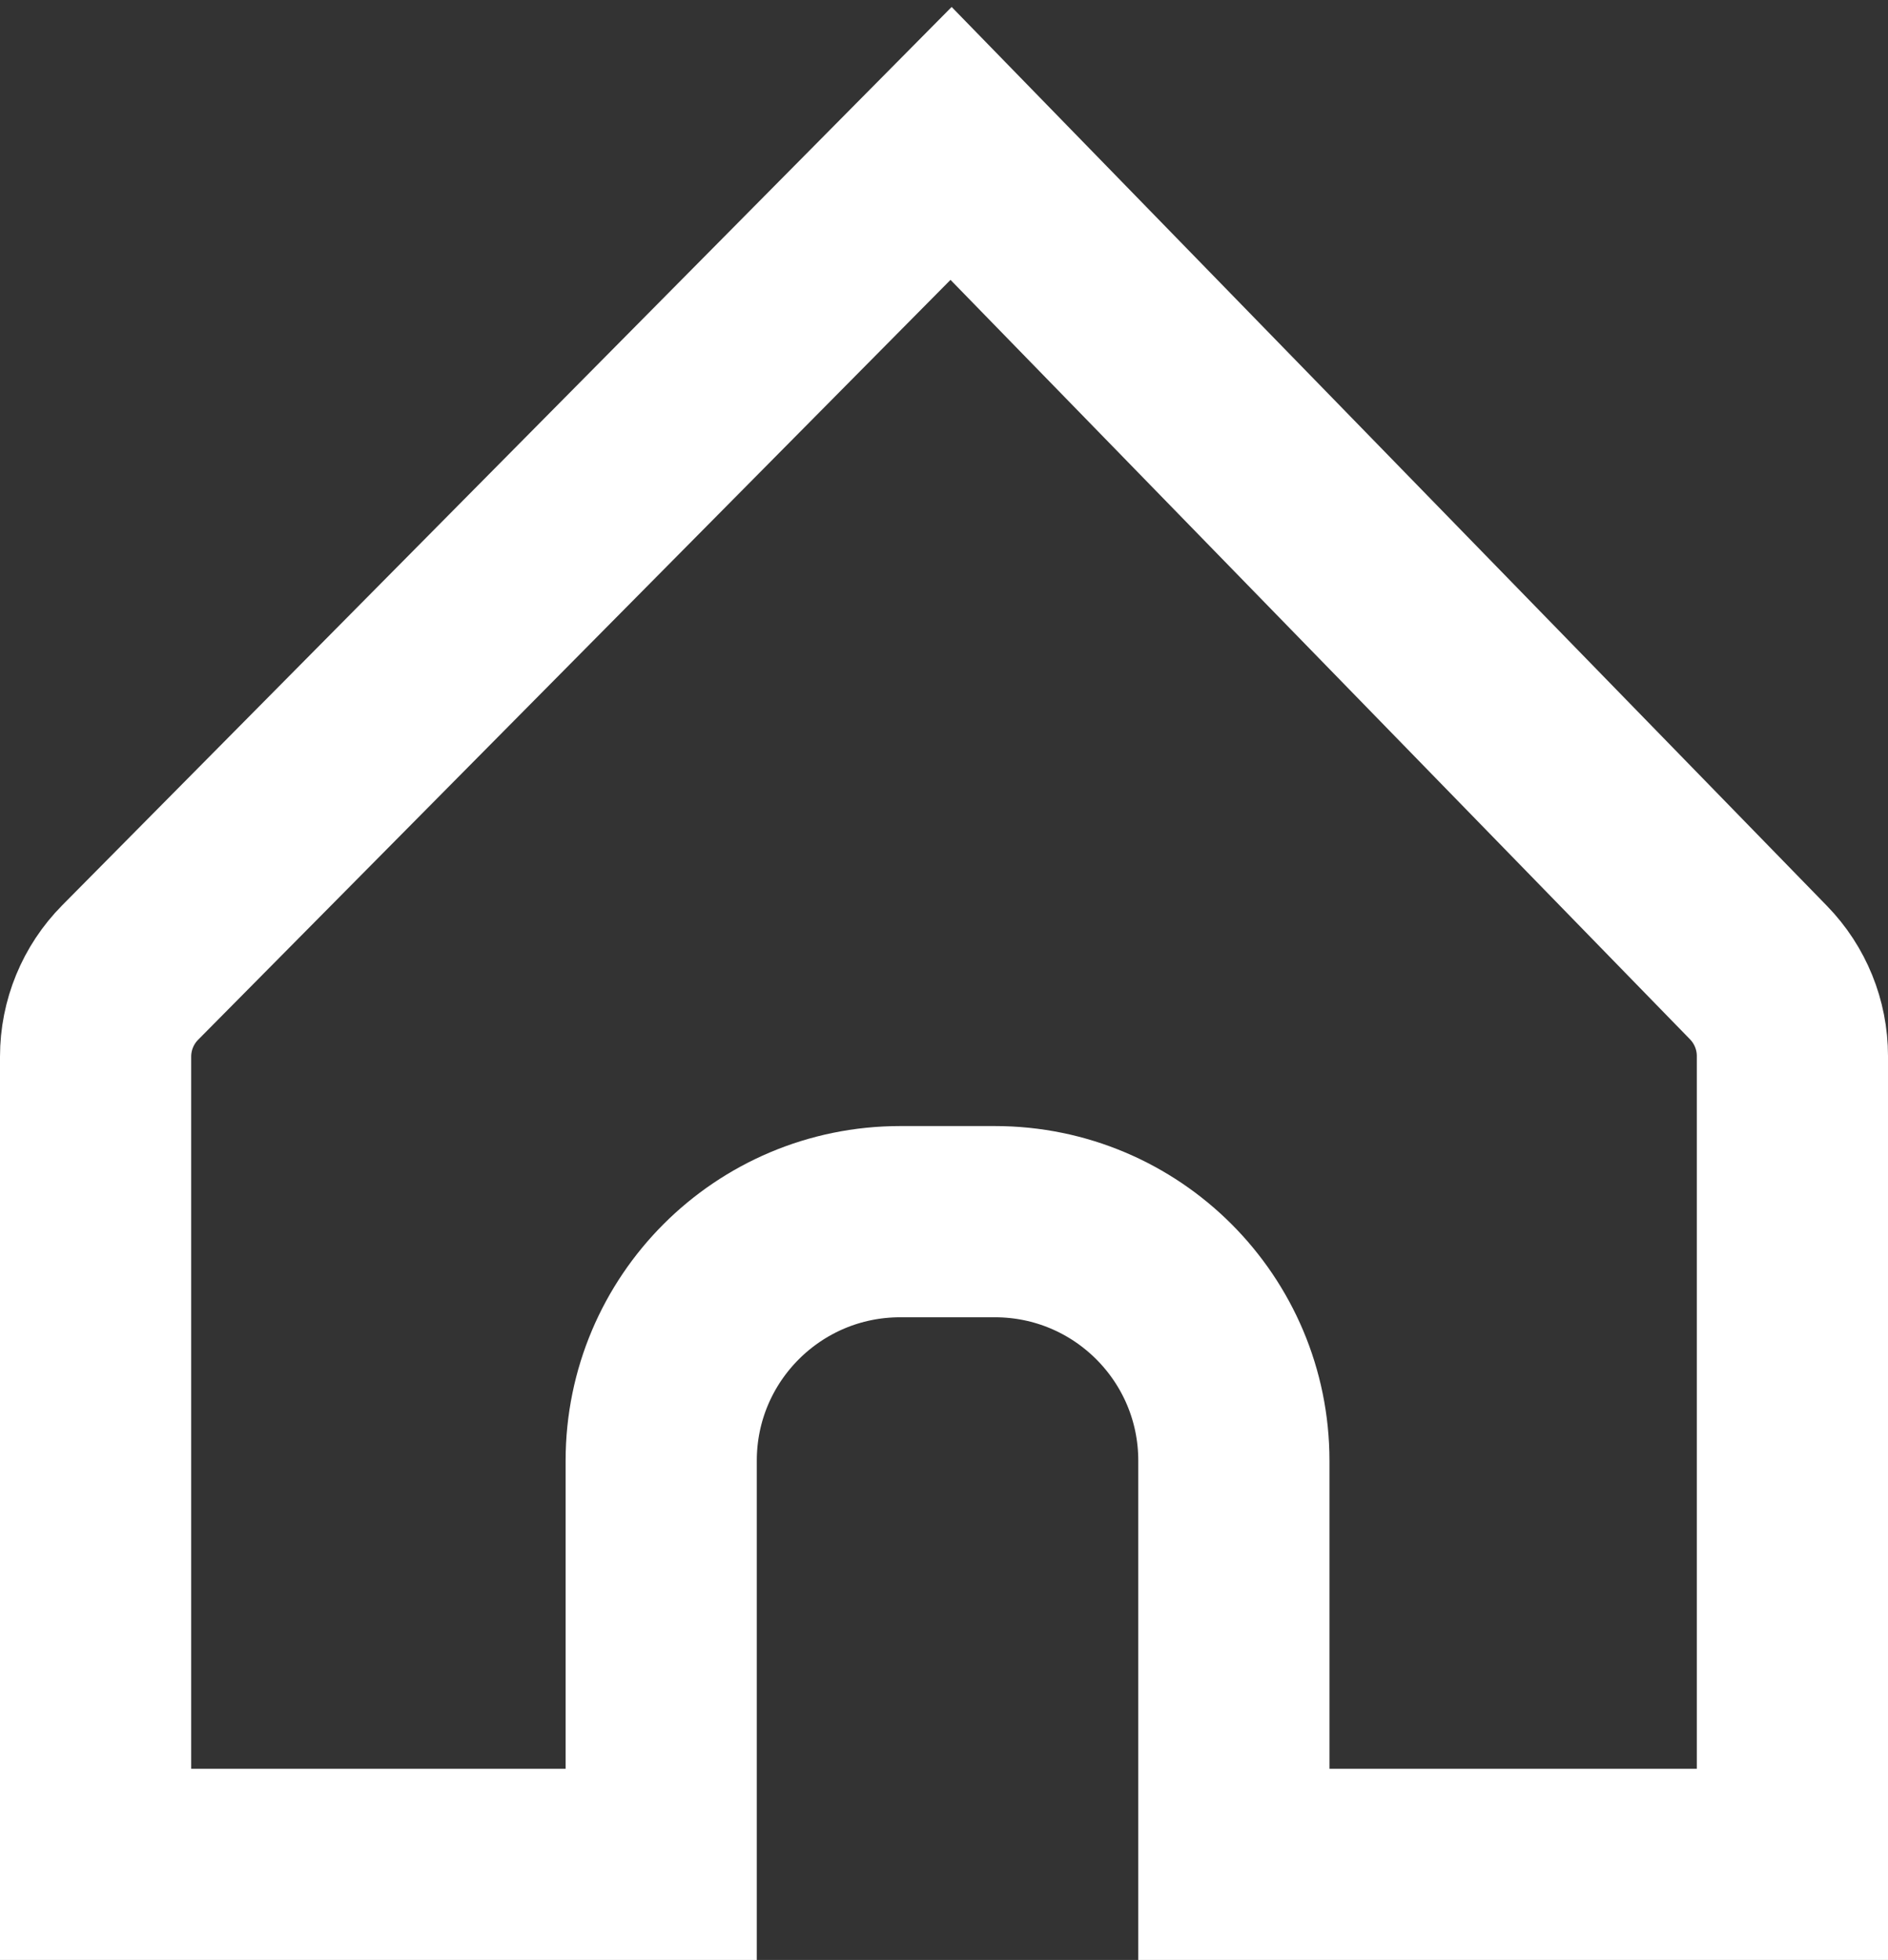<svg width="79" height="82" viewBox="0 0 79 82" fill="none" xmlns="http://www.w3.org/2000/svg">
<rect x="0" y="0" width="79" height="82" fill="#333333" stroke="none"/>
<path d="M27.667 78H4V44.206C4 42.889 4.52 41.624 5.447 40.688L39.796 6L73.582 40.693C74.491 41.627 75 42.879 75 44.182V78H51.629V61.112C51.629 55.589 47.152 51.112 41.629 51.112H37.667C32.144 51.112 27.667 55.589 27.667 61.112V78Z" stroke="white" stroke-width="8"/>
</svg>
